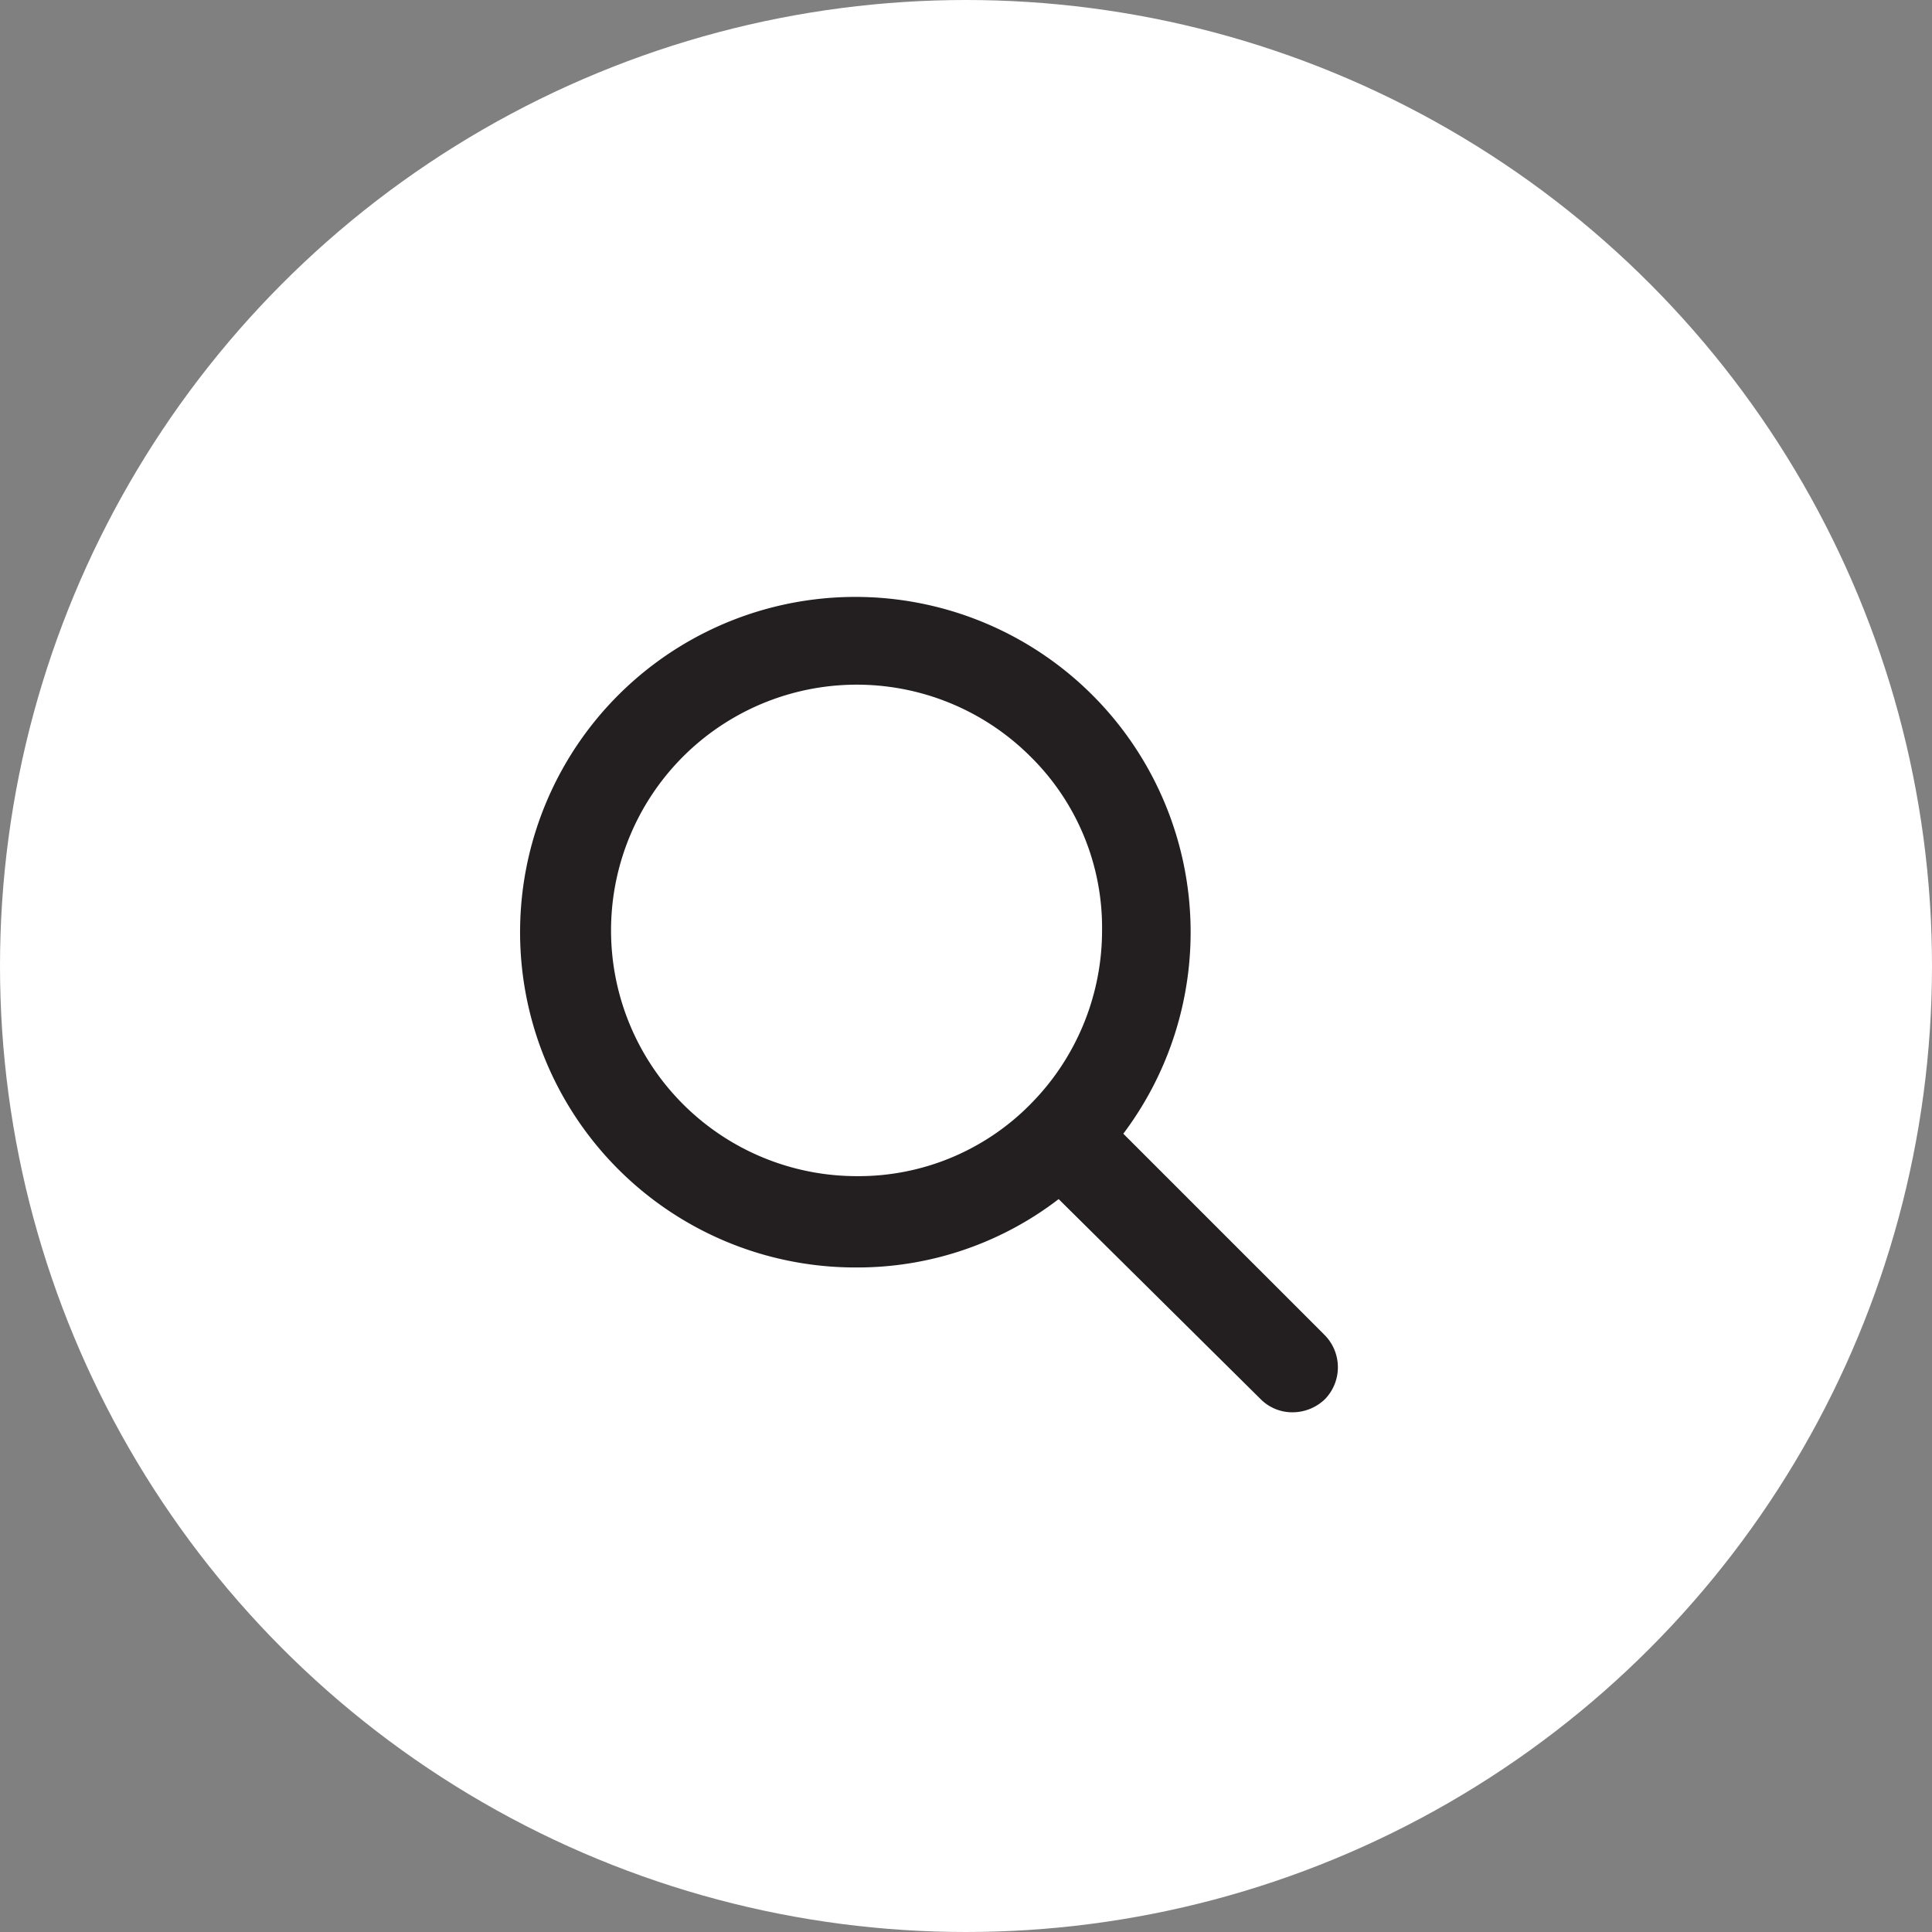 <svg height="26" viewBox="0 0 26 26" width="26" xmlns="http://www.w3.org/2000/svg"><rect x="0" y="0" width="26" height="26" fill="#808080" stroke="none"/><g transform="translate(-260 -15)"><circle cx="273" cy="28" fill="#fff" r="13"/><path d="m277.817 32.957-2.7-2.7a4.512 4.512 0 1 0 -3.6 1.8 4.445 4.445 0 0 0 2.73-.92l2.714 2.688a.6.6 0 0 0 .437.181.628.628 0 0 0 .437-.181.617.617 0 0 0 -.018-.868zm-6.289-2.129a3.307 3.307 0 1 1 2.338-5.648 3.231 3.231 0 0 1 .965 2.34 3.319 3.319 0 0 1 -.965 2.341 3.246 3.246 0 0 1 -2.337.967z" fill="#231f20"/></g></svg>